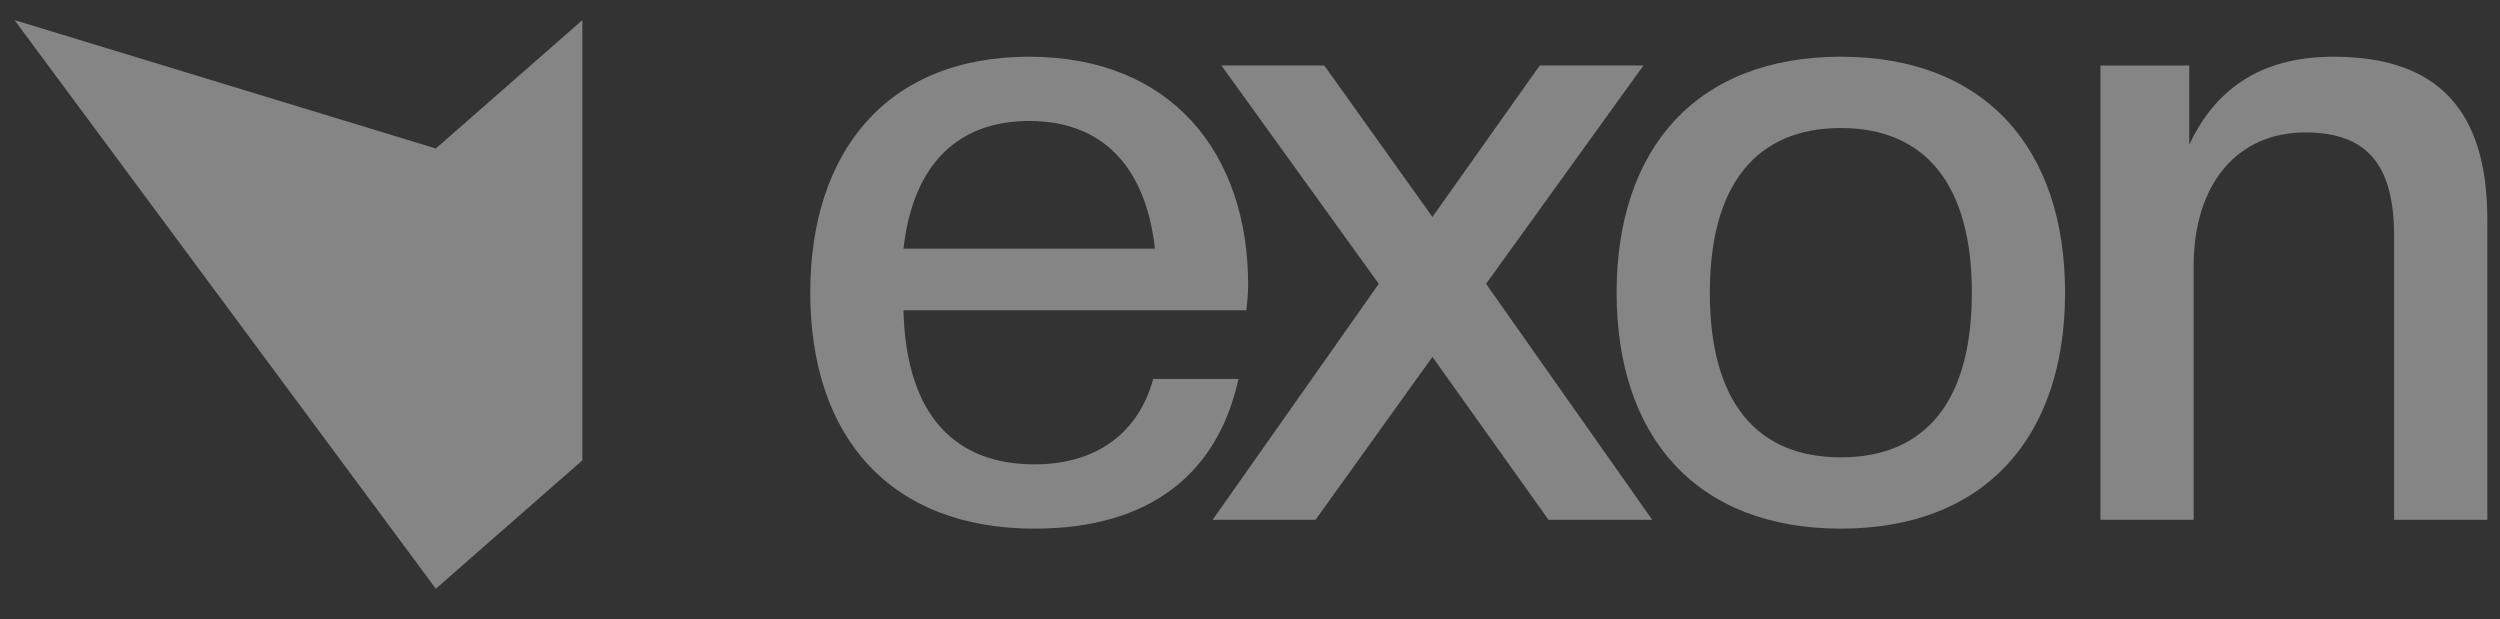   
        <svg className="pt-2" width="105" height="26" viewBox="0 0 105 26" fill="none" xmlns="http://www.w3.org/2000/svg">
          <rect x="0" y="0" width="105" height="26" fill="#333333" stroke="none"/>
          <g clip-path="url(#clip0_3338_130838)">
            <g clip-path="url(#clip1_3338_130838)">
              <g clip-path="url(#clip2_3338_130838)">
                <g opacity="0.4">
                  <path d="M104.468 21.833H100.553V9.926C100.553 7.041 99.519 5.562 96.823 5.562C93.98 5.562 92.133 7.707 92.133 11.183V21.833H88.219V2.752H91.949V6.08C92.983 3.861 94.829 2.382 98.005 2.382C102.363 2.382 104.468 4.601 104.468 9.223V21.833Z" fill="white" />
                  <path d="M77.315 22.203C71.259 22.203 67.898 18.357 67.898 12.292C67.898 6.228 71.259 2.382 77.315 2.382C83.372 2.382 86.733 6.228 86.733 12.292C86.733 18.357 83.372 22.203 77.315 22.203ZM77.315 19.208C80.824 19.208 82.818 16.915 82.818 12.292C82.818 7.707 80.824 5.377 77.315 5.377C73.807 5.377 71.813 7.707 71.813 12.292C71.813 16.915 73.807 19.208 77.315 19.208Z" fill="white" />
                  <path d="M69.394 21.832H65.037L60.162 14.99L55.251 21.832H50.93L57.909 11.921L51.299 2.75H55.62L60.162 9.111L64.668 2.75H69.025L62.415 11.921L69.394 21.832Z" fill="white" />
                  <path d="M43.448 22.203C37.392 22.203 34.031 18.357 34.031 12.292C34.031 6.413 37.207 2.382 43.227 2.382C49.246 2.382 52.422 6.487 52.422 11.96C52.422 12.329 52.385 12.662 52.348 13.032H37.946C38.056 17.544 40.199 19.503 43.448 19.503C46.144 19.503 47.843 18.098 48.434 15.916H52.016C51.166 19.799 48.397 22.203 43.448 22.203ZM43.227 5.081C40.272 5.081 38.352 6.856 37.946 10.443H48.508C48.101 6.856 46.181 5.081 43.227 5.081Z" fill="white" />
                  <path d="M24.46 0.844L18.305 6.237L0.609 0.844L18.305 24.726L24.46 19.334V0.844Z" fill="white" />
                </g>
              </g>
            </g>
          </g>
          <defs>
            <clipPath id="clip0_3338_130838">
              <rect width="104" height="25" fill="white" transform="translate(0.609 0.344)" />
            </clipPath>
            <clipPath id="clip1_3338_130838">
              <rect width="104" height="25" fill="white" transform="translate(0.609 0.344)" />
            </clipPath>
            <clipPath id="clip2_3338_130838">
              <rect width="104" height="24" fill="white" transform="translate(0.609 0.844)" />
            </clipPath>
          </defs>
        </svg>